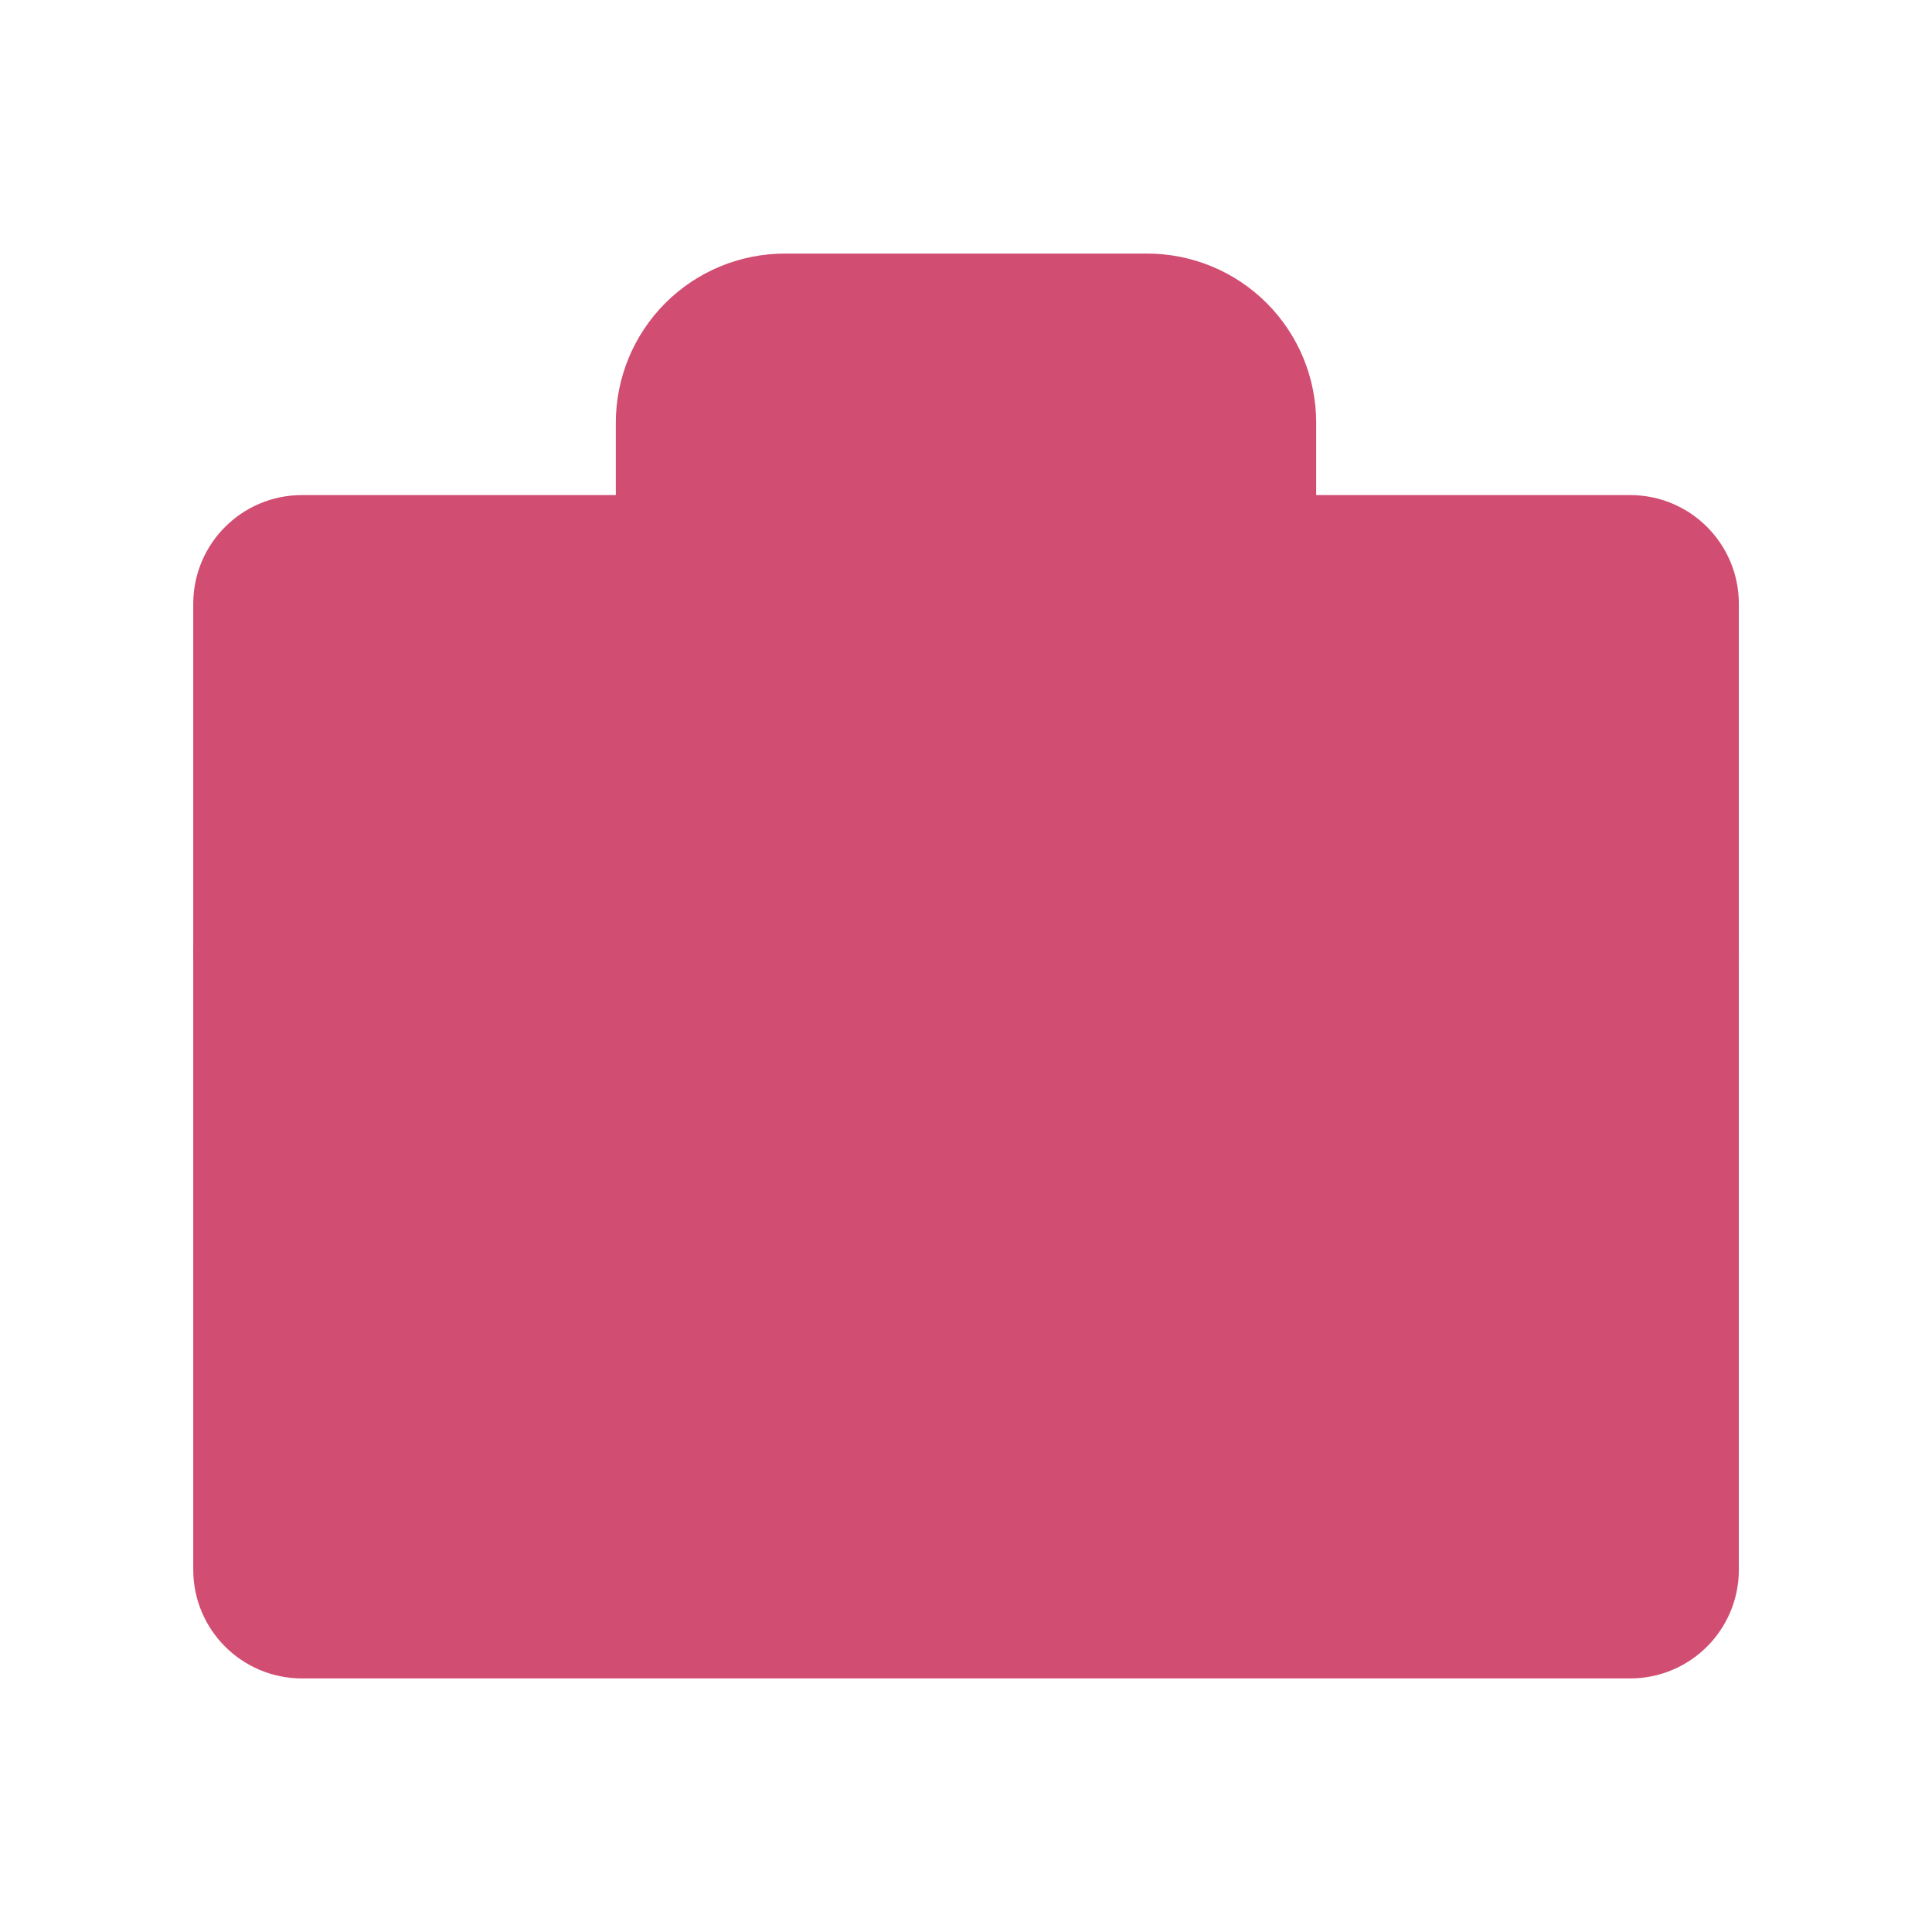 <svg width="40" height="40" viewBox="0 0 40 40" fill="none" xmlns="http://www.w3.org/2000/svg">
<g clip-path="url(#clip0_4112_12817)">
<path opacity="0.2" d="M20 23.75C14.734 23.758 9.56 22.374 5.001 19.737V32.5C5.001 32.664 5.034 32.827 5.096 32.978C5.159 33.13 5.251 33.268 5.367 33.384C5.483 33.5 5.621 33.592 5.773 33.655C5.925 33.718 6.087 33.75 6.251 33.75H33.751C33.915 33.75 34.078 33.718 34.23 33.655C34.381 33.592 34.519 33.5 34.635 33.384C34.751 33.268 34.843 33.13 34.906 32.978C34.969 32.827 35.001 32.664 35.001 32.5V19.736C30.442 22.373 25.267 23.758 20 23.75Z" fill="#D14D72"/>
<path d="M33.751 11.25H6.251C5.561 11.25 5.001 11.81 5.001 12.5V32.5C5.001 33.19 5.561 33.75 6.251 33.75H33.751C34.442 33.75 35.001 33.19 35.001 32.5V12.5C35.001 11.81 34.442 11.25 33.751 11.25Z" fill="#D14D72" stroke="#D14D72" stroke-width="2" stroke-linecap="round" stroke-linejoin="round"/>
<path d="M26.25 11.25V8.75C26.25 8.087 25.987 7.451 25.518 6.982C25.049 6.513 24.413 6.25 23.75 6.25H16.25C15.587 6.25 14.951 6.513 14.482 6.982C14.013 7.451 13.75 8.087 13.75 8.75V11.25" fill="#D14D72"/>
<path d="M26.25 11.25V8.75C26.25 8.087 25.987 7.451 25.518 6.982C25.049 6.513 24.413 6.25 23.75 6.25H16.25C15.587 6.25 14.951 6.513 14.482 6.982C14.013 7.451 13.75 8.087 13.75 8.75V11.25" stroke="#D14D72" stroke-width="2" stroke-linecap="round" stroke-linejoin="round"/>
<path d="M35.001 19.736C30.442 22.373 25.267 23.758 20 23.75C14.734 23.758 9.559 22.374 5.001 19.737" fill="#D14D72"/>
<path d="M35.001 19.736C30.442 22.373 25.267 23.758 20 23.75C14.734 23.758 9.559 22.374 5.001 19.737" stroke="#D14D72" stroke-width="2" stroke-linecap="round" stroke-linejoin="round"/>
<path d="M18.125 18.75H21.875" stroke="#D14D72" stroke-width="2" stroke-linecap="round" stroke-linejoin="round"/>
</g>
<defs>
<clipPath id="clip0_4112_12817">
<rect width="40" height="40" fill="white"/>
</clipPath>
</defs>
</svg>
